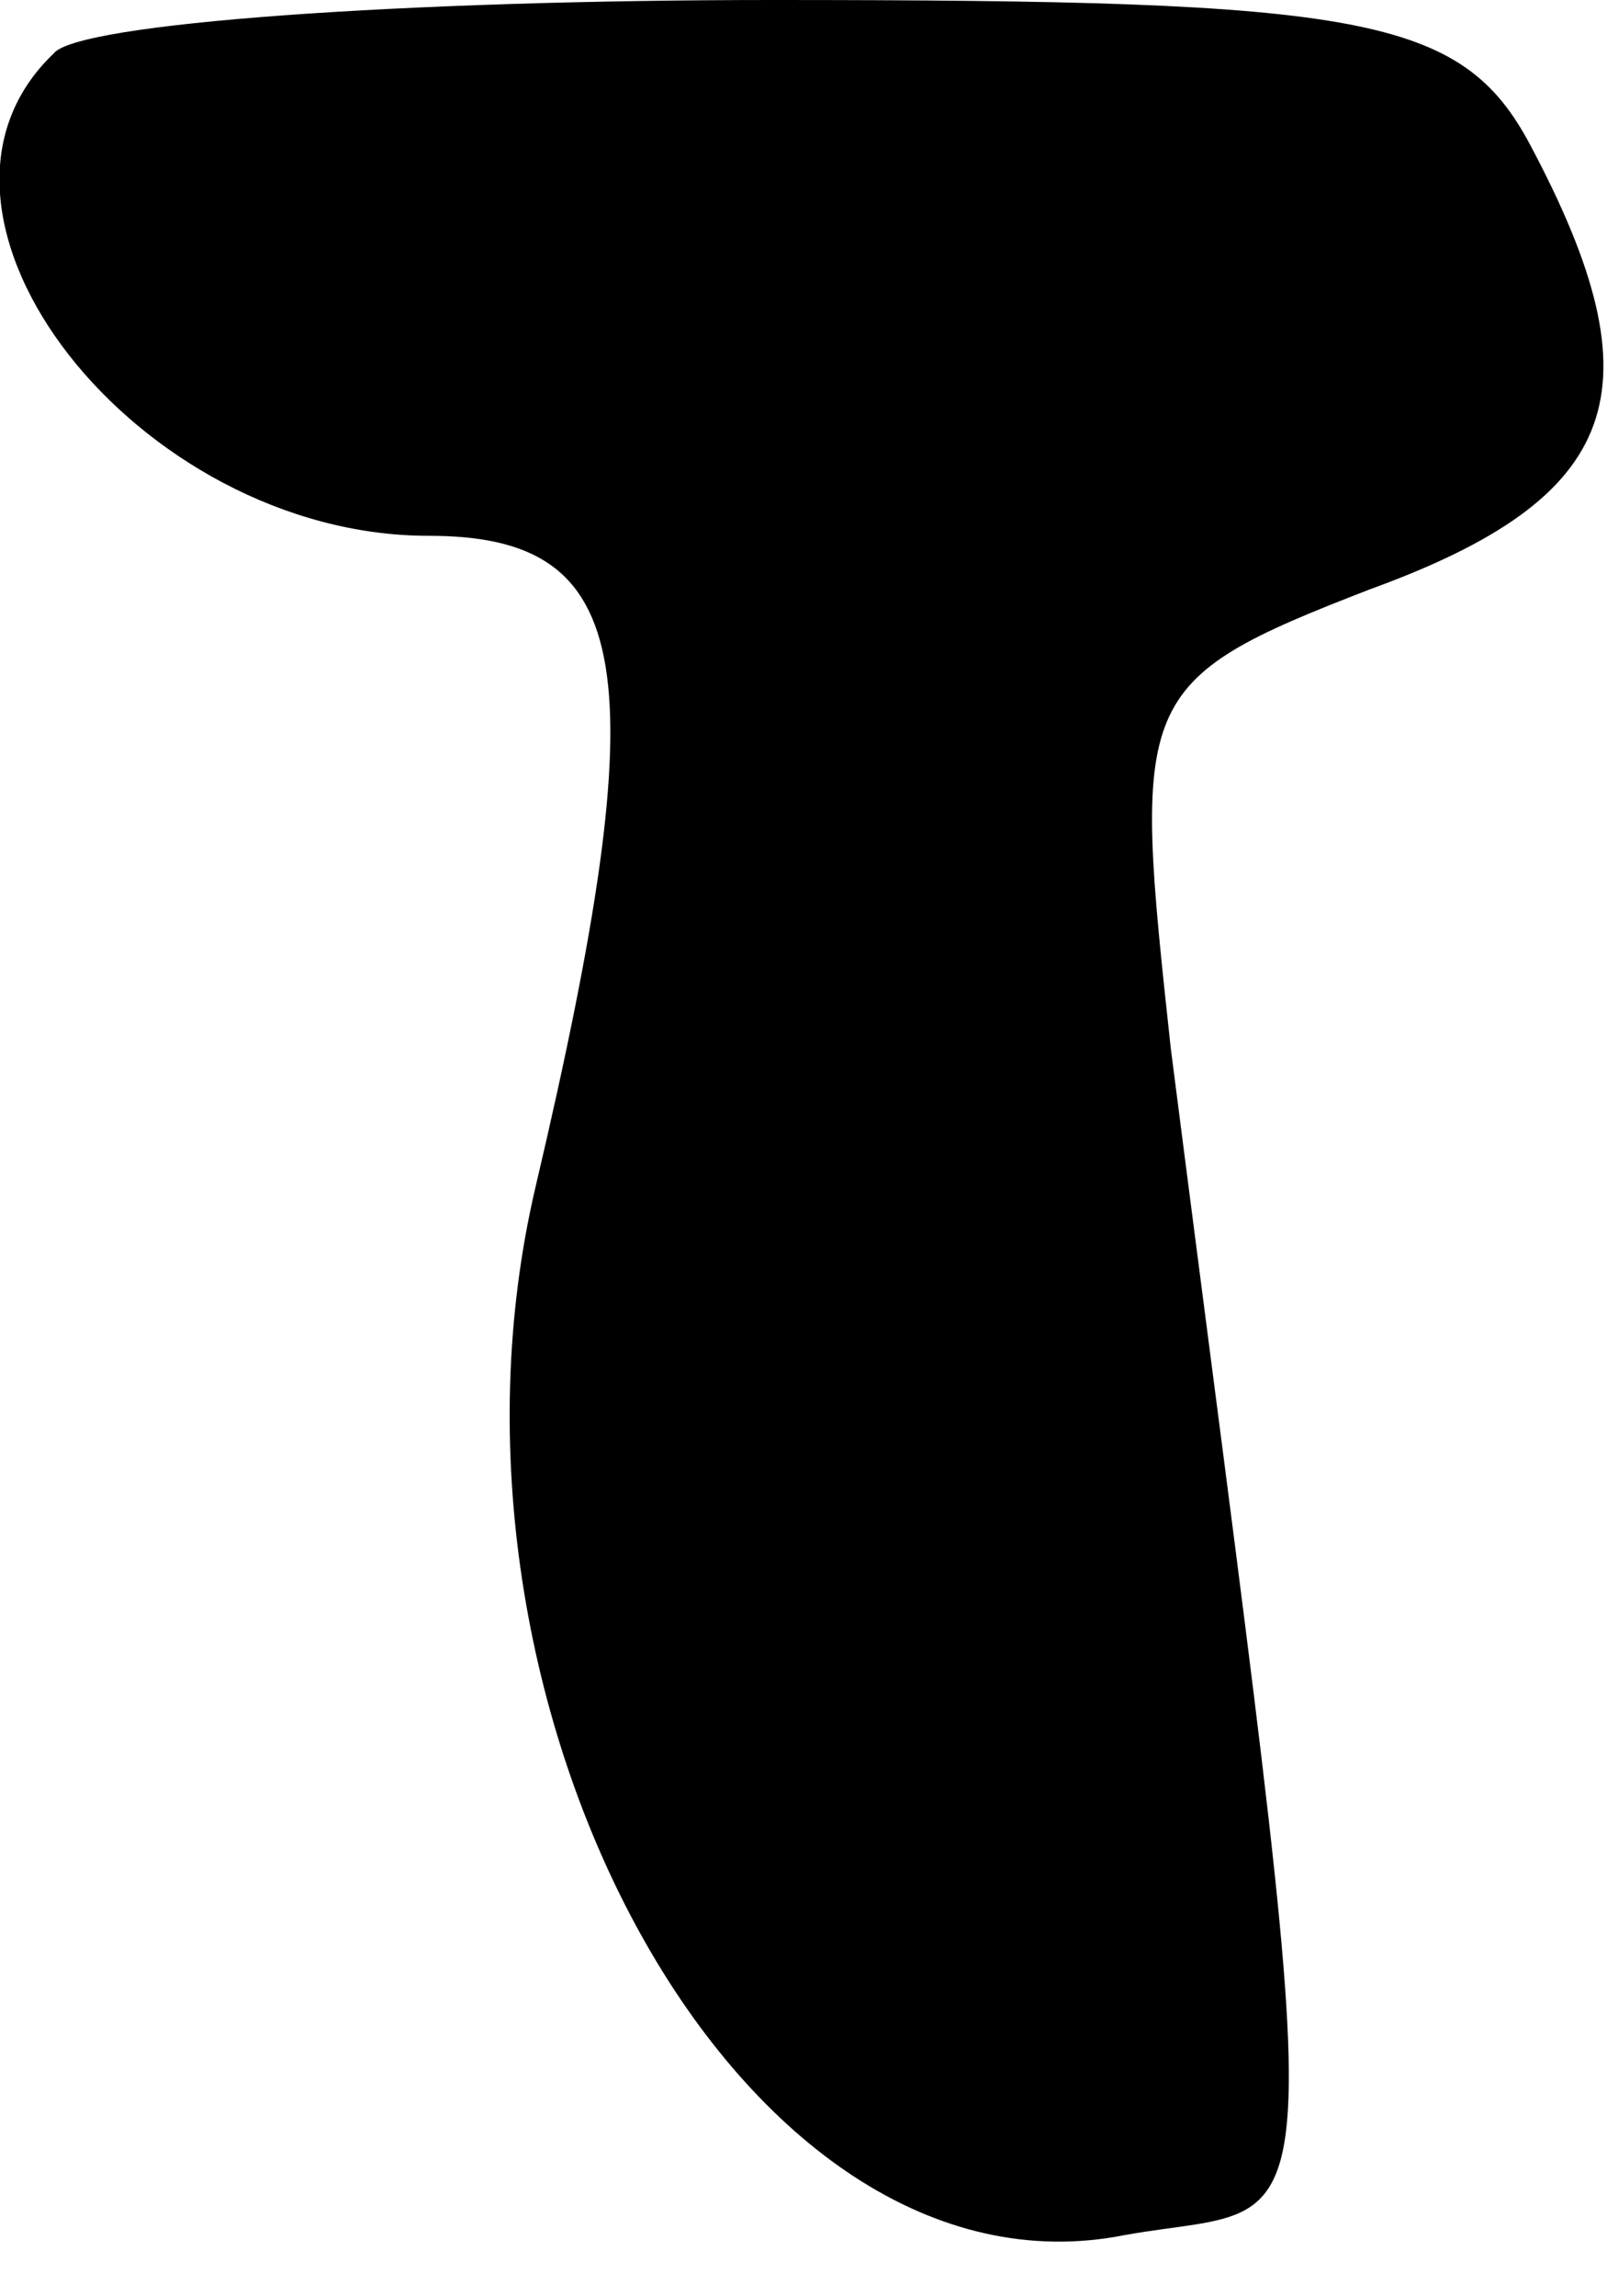 <?xml version="1.0" standalone="no"?>
<!DOCTYPE svg PUBLIC "-//W3C//DTD SVG 20010904//EN"
 "http://www.w3.org/TR/2001/REC-SVG-20010904/DTD/svg10.dtd">
<svg version="1.0" xmlns="http://www.w3.org/2000/svg"
 width="21pt" height="30pt" viewBox="0 0 21 30"
 preserveAspectRatio="xMidYMid meet">
<g transform="translate(0,30) scale(0.1,-0.1)"
fill="#000000" stroke="none">
<path fill="#000000" stroke="none" d="M7 293 c-22 -21 11 -63 49 -63 27 0 30
-17 14 -85 -16 -68 27 -147 77 -137 28 5 27 -9 6 155 -5 46 -5 48 26 60 33 12
38 26 21 58 -9 17 -22 19 -99 19 -48 0 -91 -3 -94 -7z"/>
</g>
</svg>
